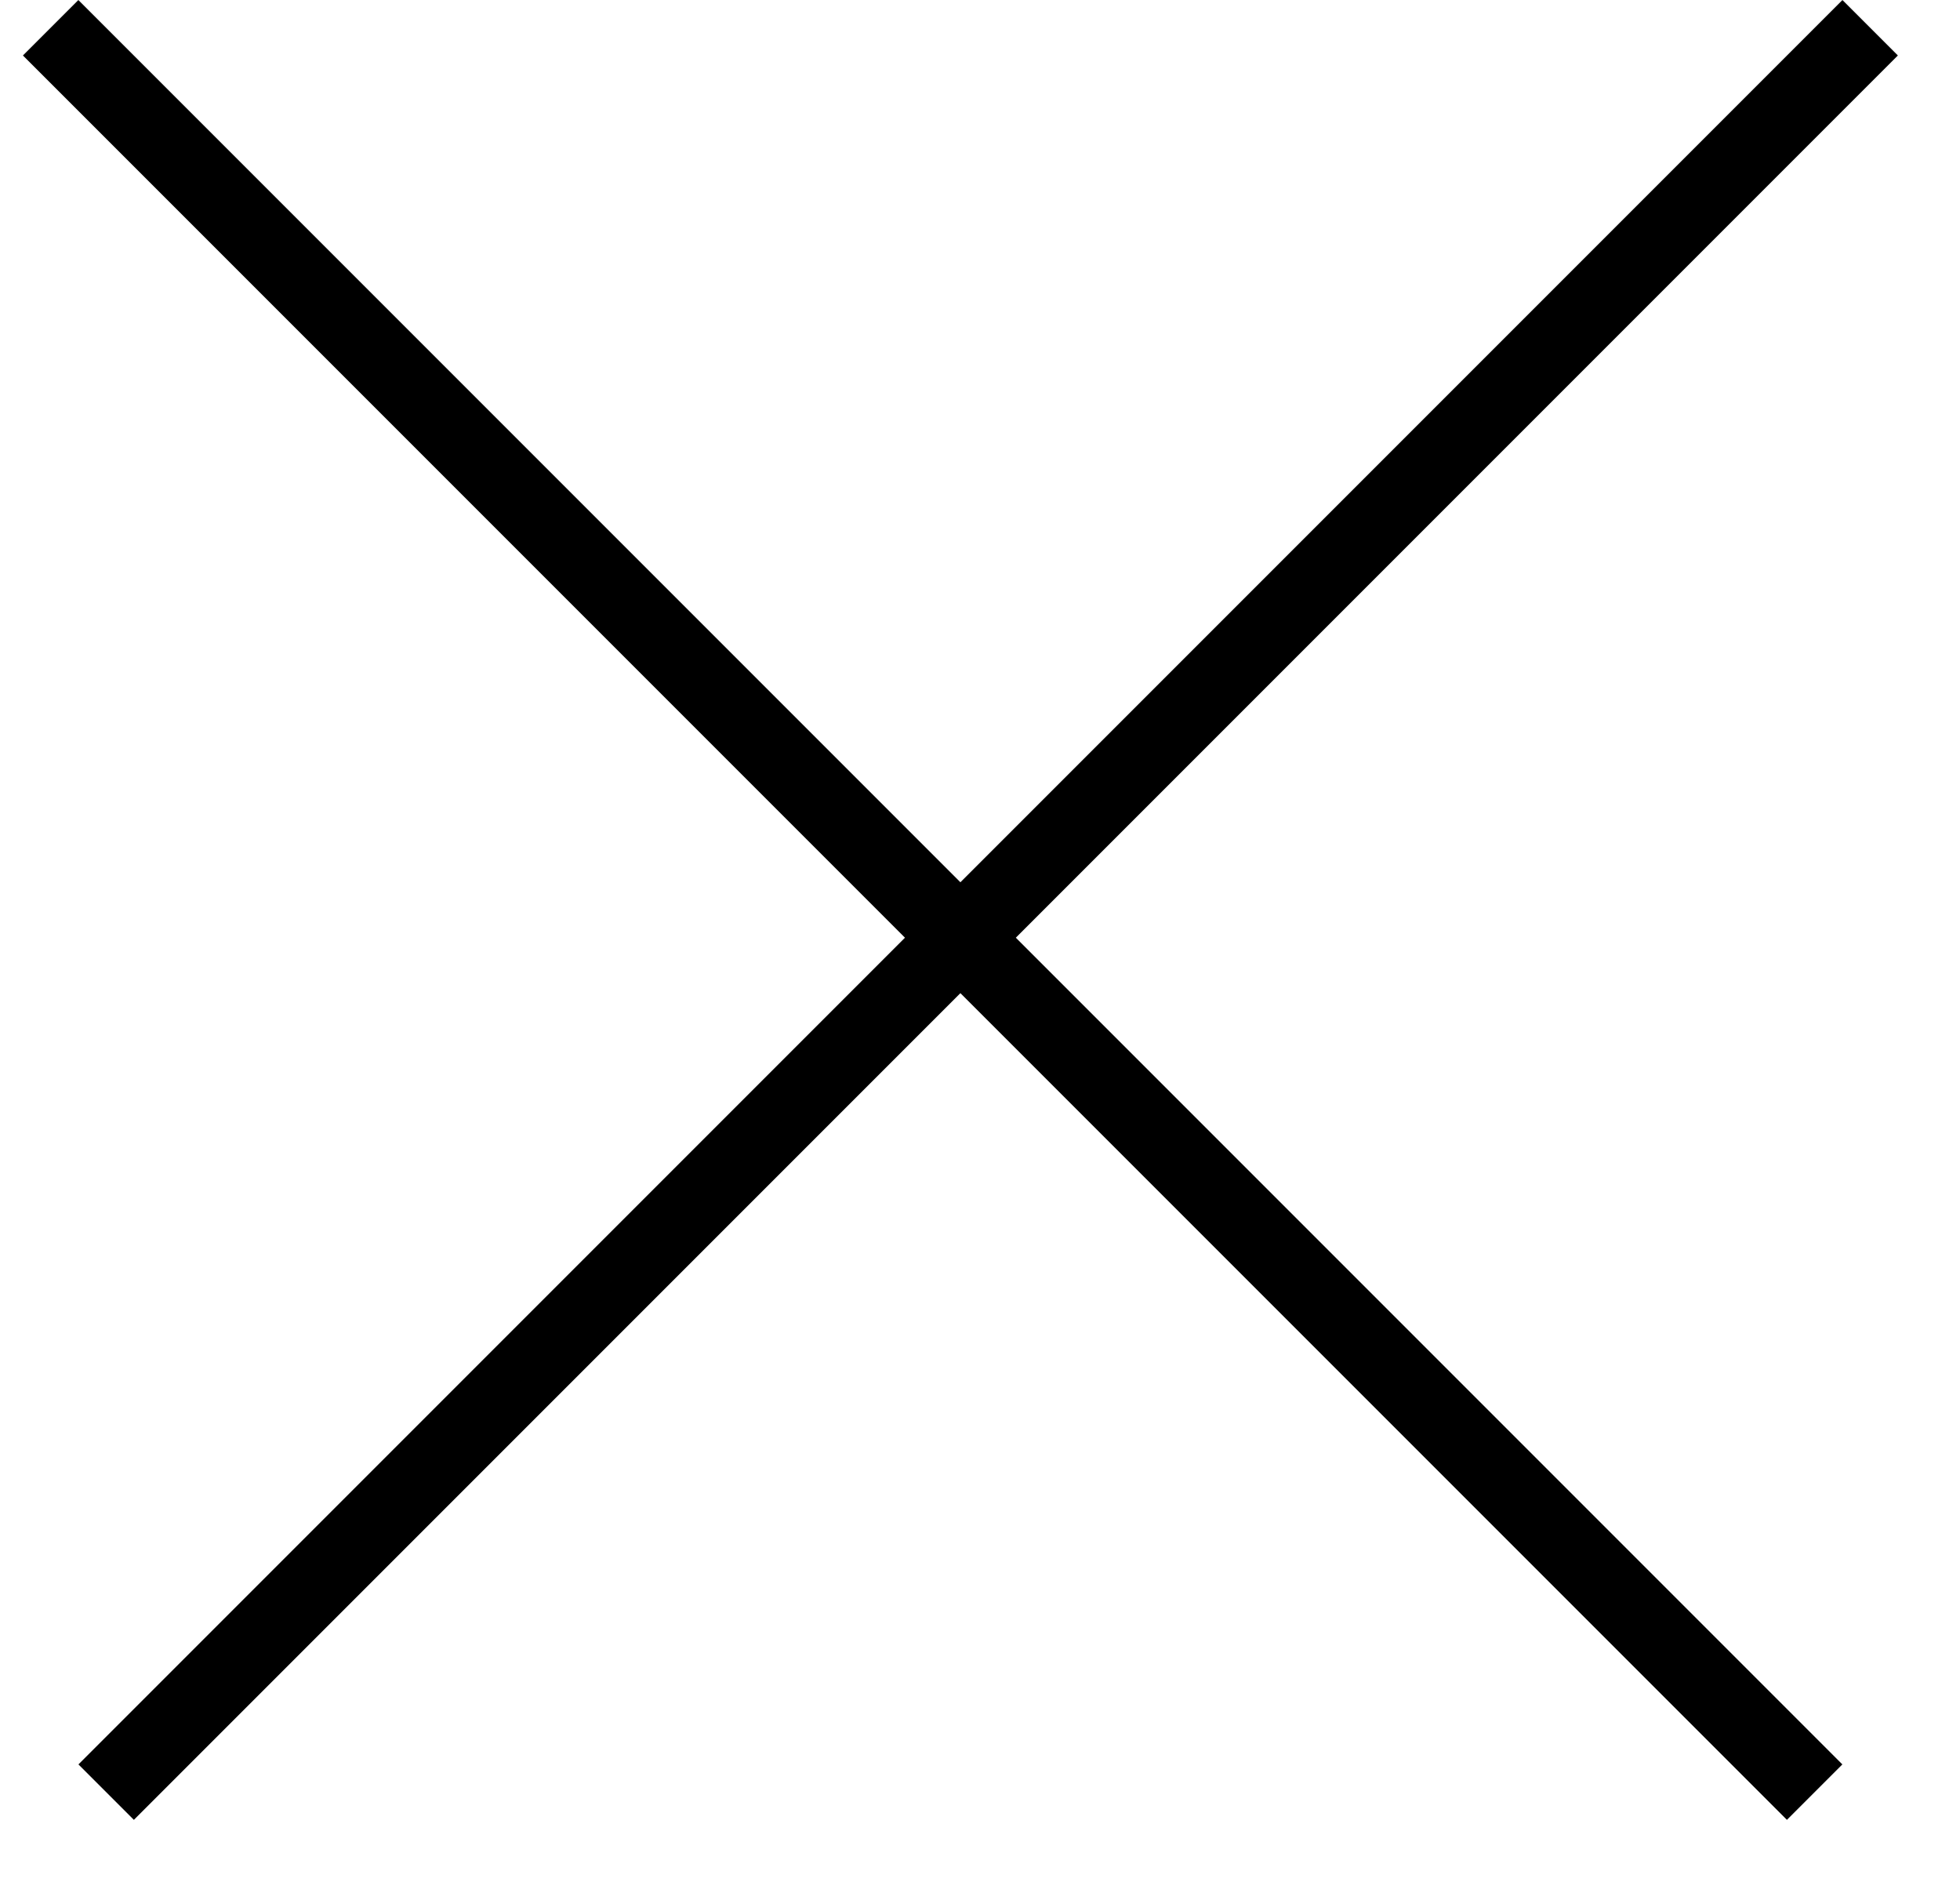 <svg width="25" height="24" viewBox="0 0 25 24" fill="none" xmlns="http://www.w3.org/2000/svg">
<line x1="23.854" y1="0.354" x2="1.354" y2="22.854" stroke="black"/>
<line x1="23.146" y1="22.854" x2="0.646" y2="0.354" stroke="black"/>
</svg>
